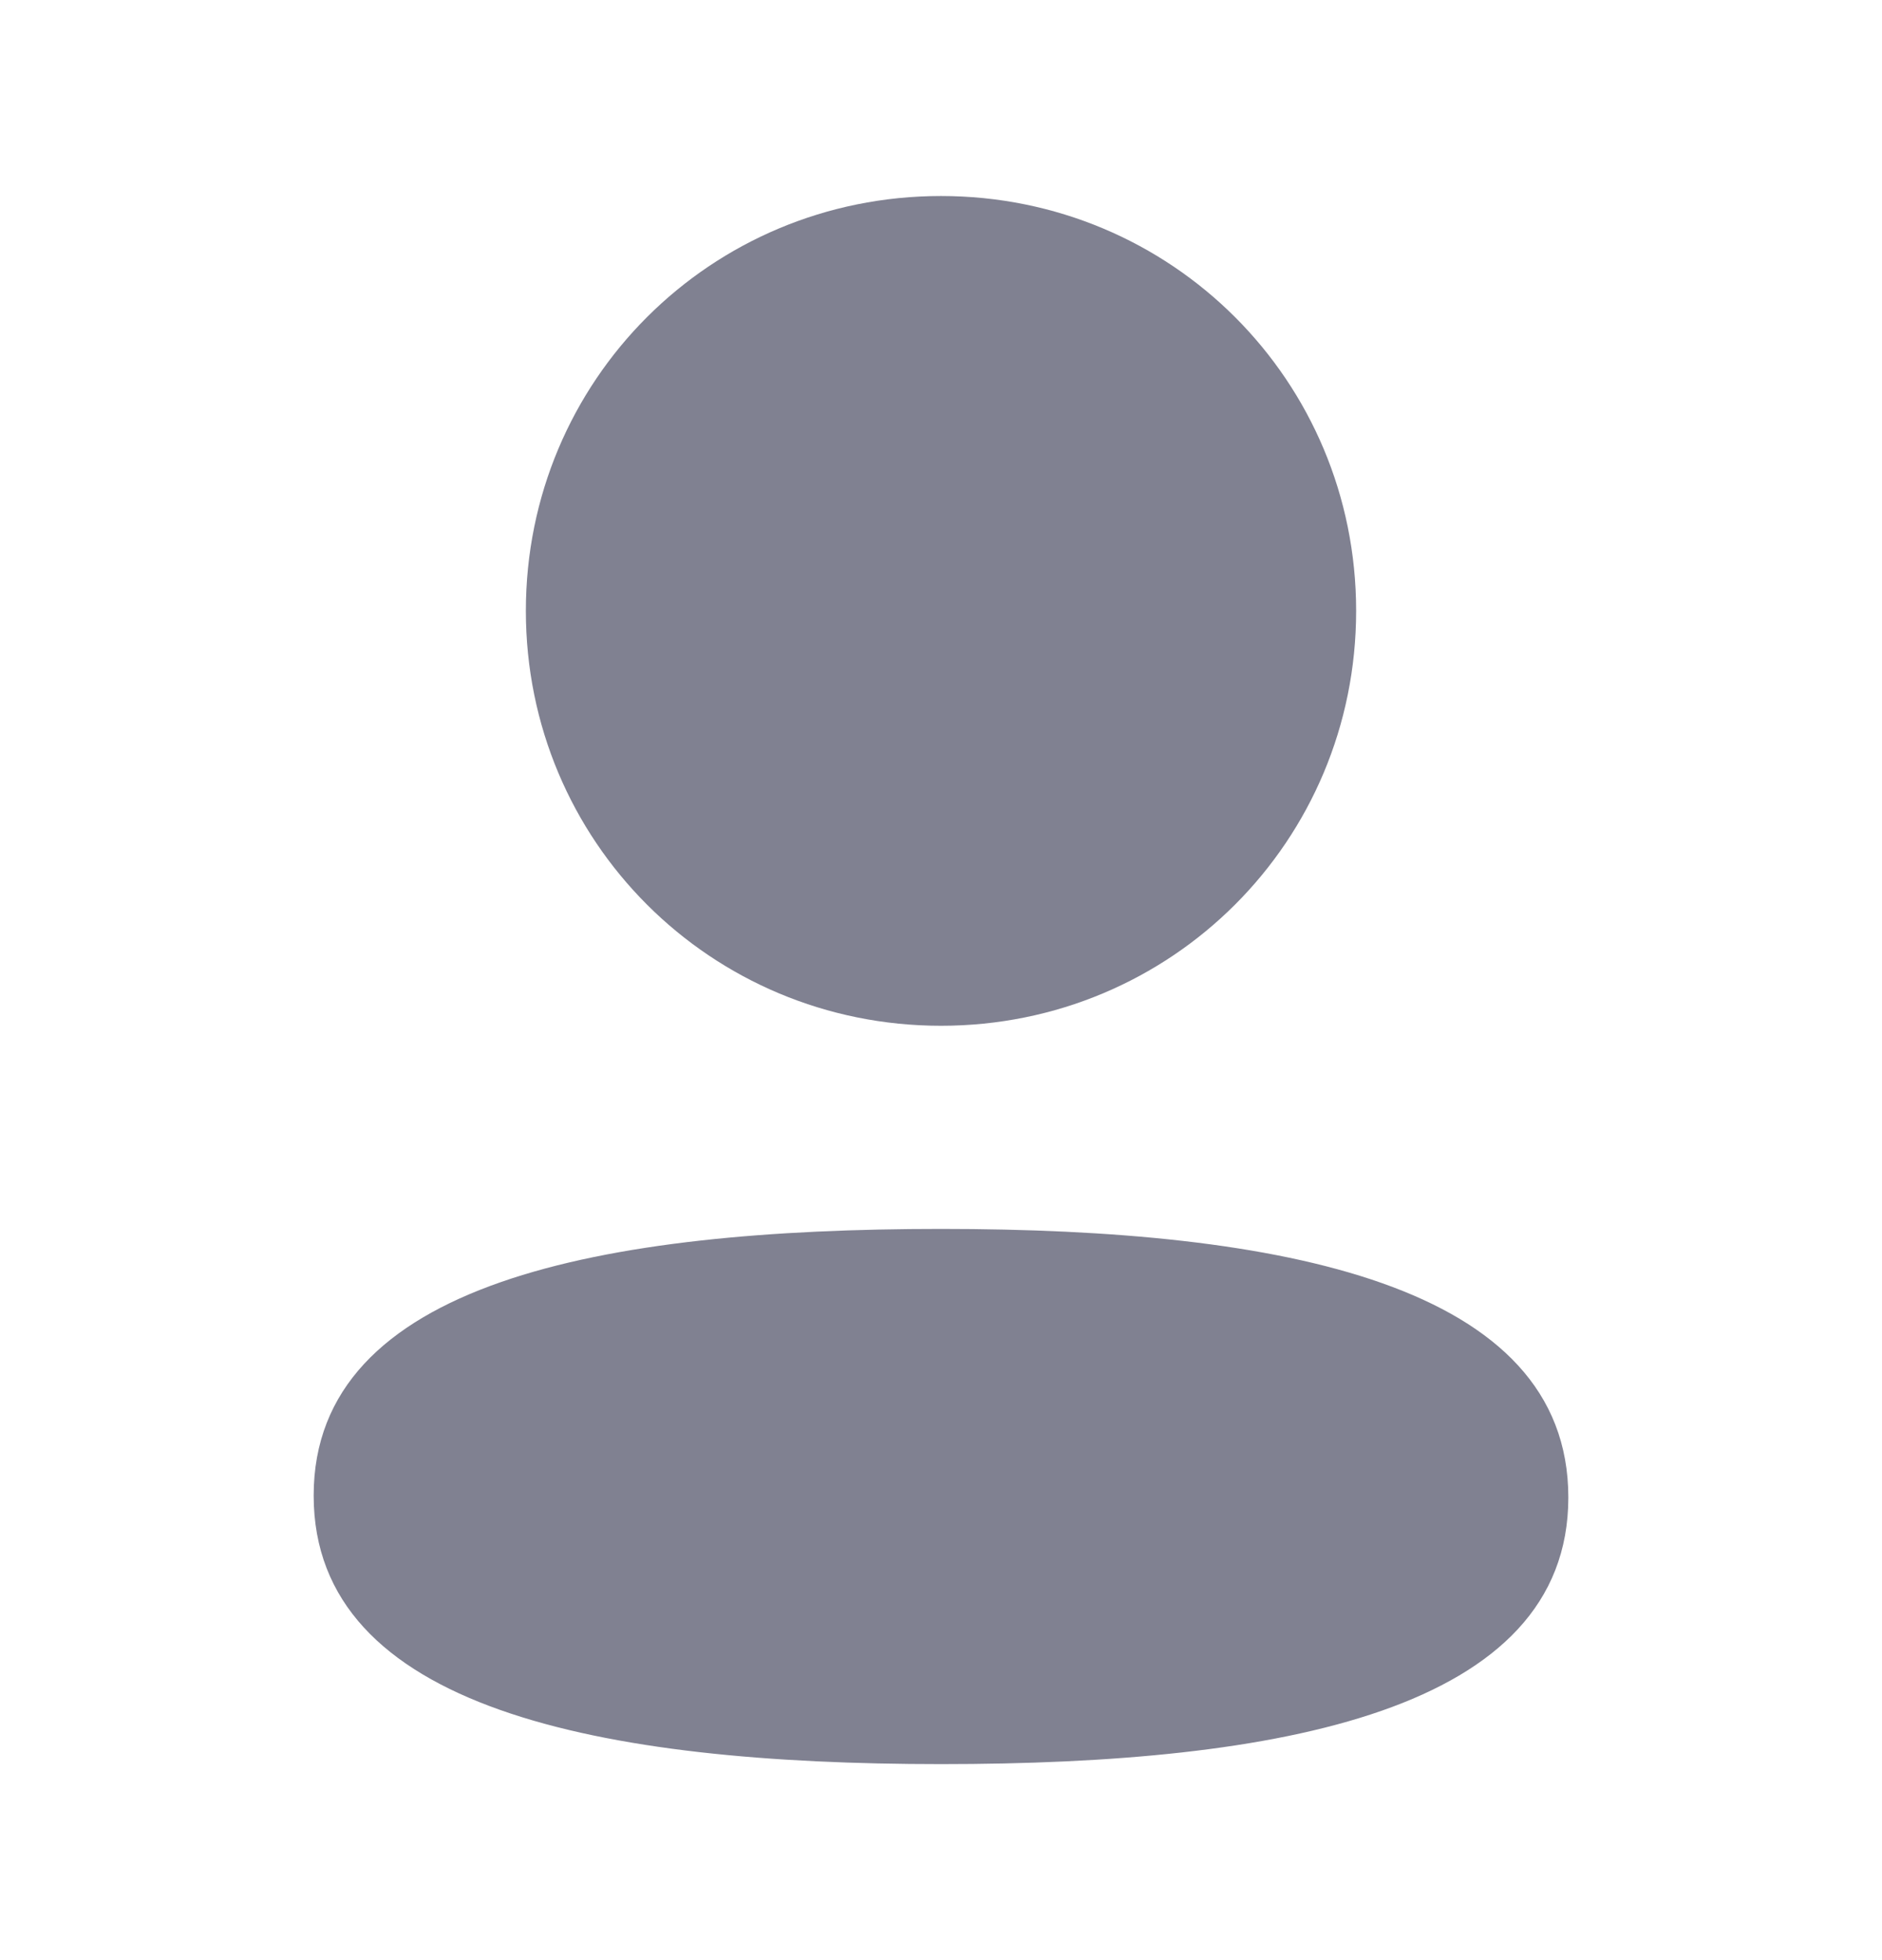 <svg width="24" height="25" viewBox="0 0 24 25" fill="none" xmlns="http://www.w3.org/2000/svg">
<path fill-rule="evenodd" clip-rule="evenodd" d="M17.294 7.791C17.294 10.728 14.939 13.083 12 13.083C9.062 13.083 6.706 10.728 6.706 7.791C6.706 4.854 9.062 2.5 12 2.5C14.939 2.5 17.294 4.854 17.294 7.791ZM12 22.5C7.662 22.5 4 21.795 4 19.075C4 16.354 7.685 15.674 12 15.674C16.339 15.674 20 16.379 20 19.099C20 21.82 16.315 22.5 12 22.5Z" fill="#808191"/>
</svg>
